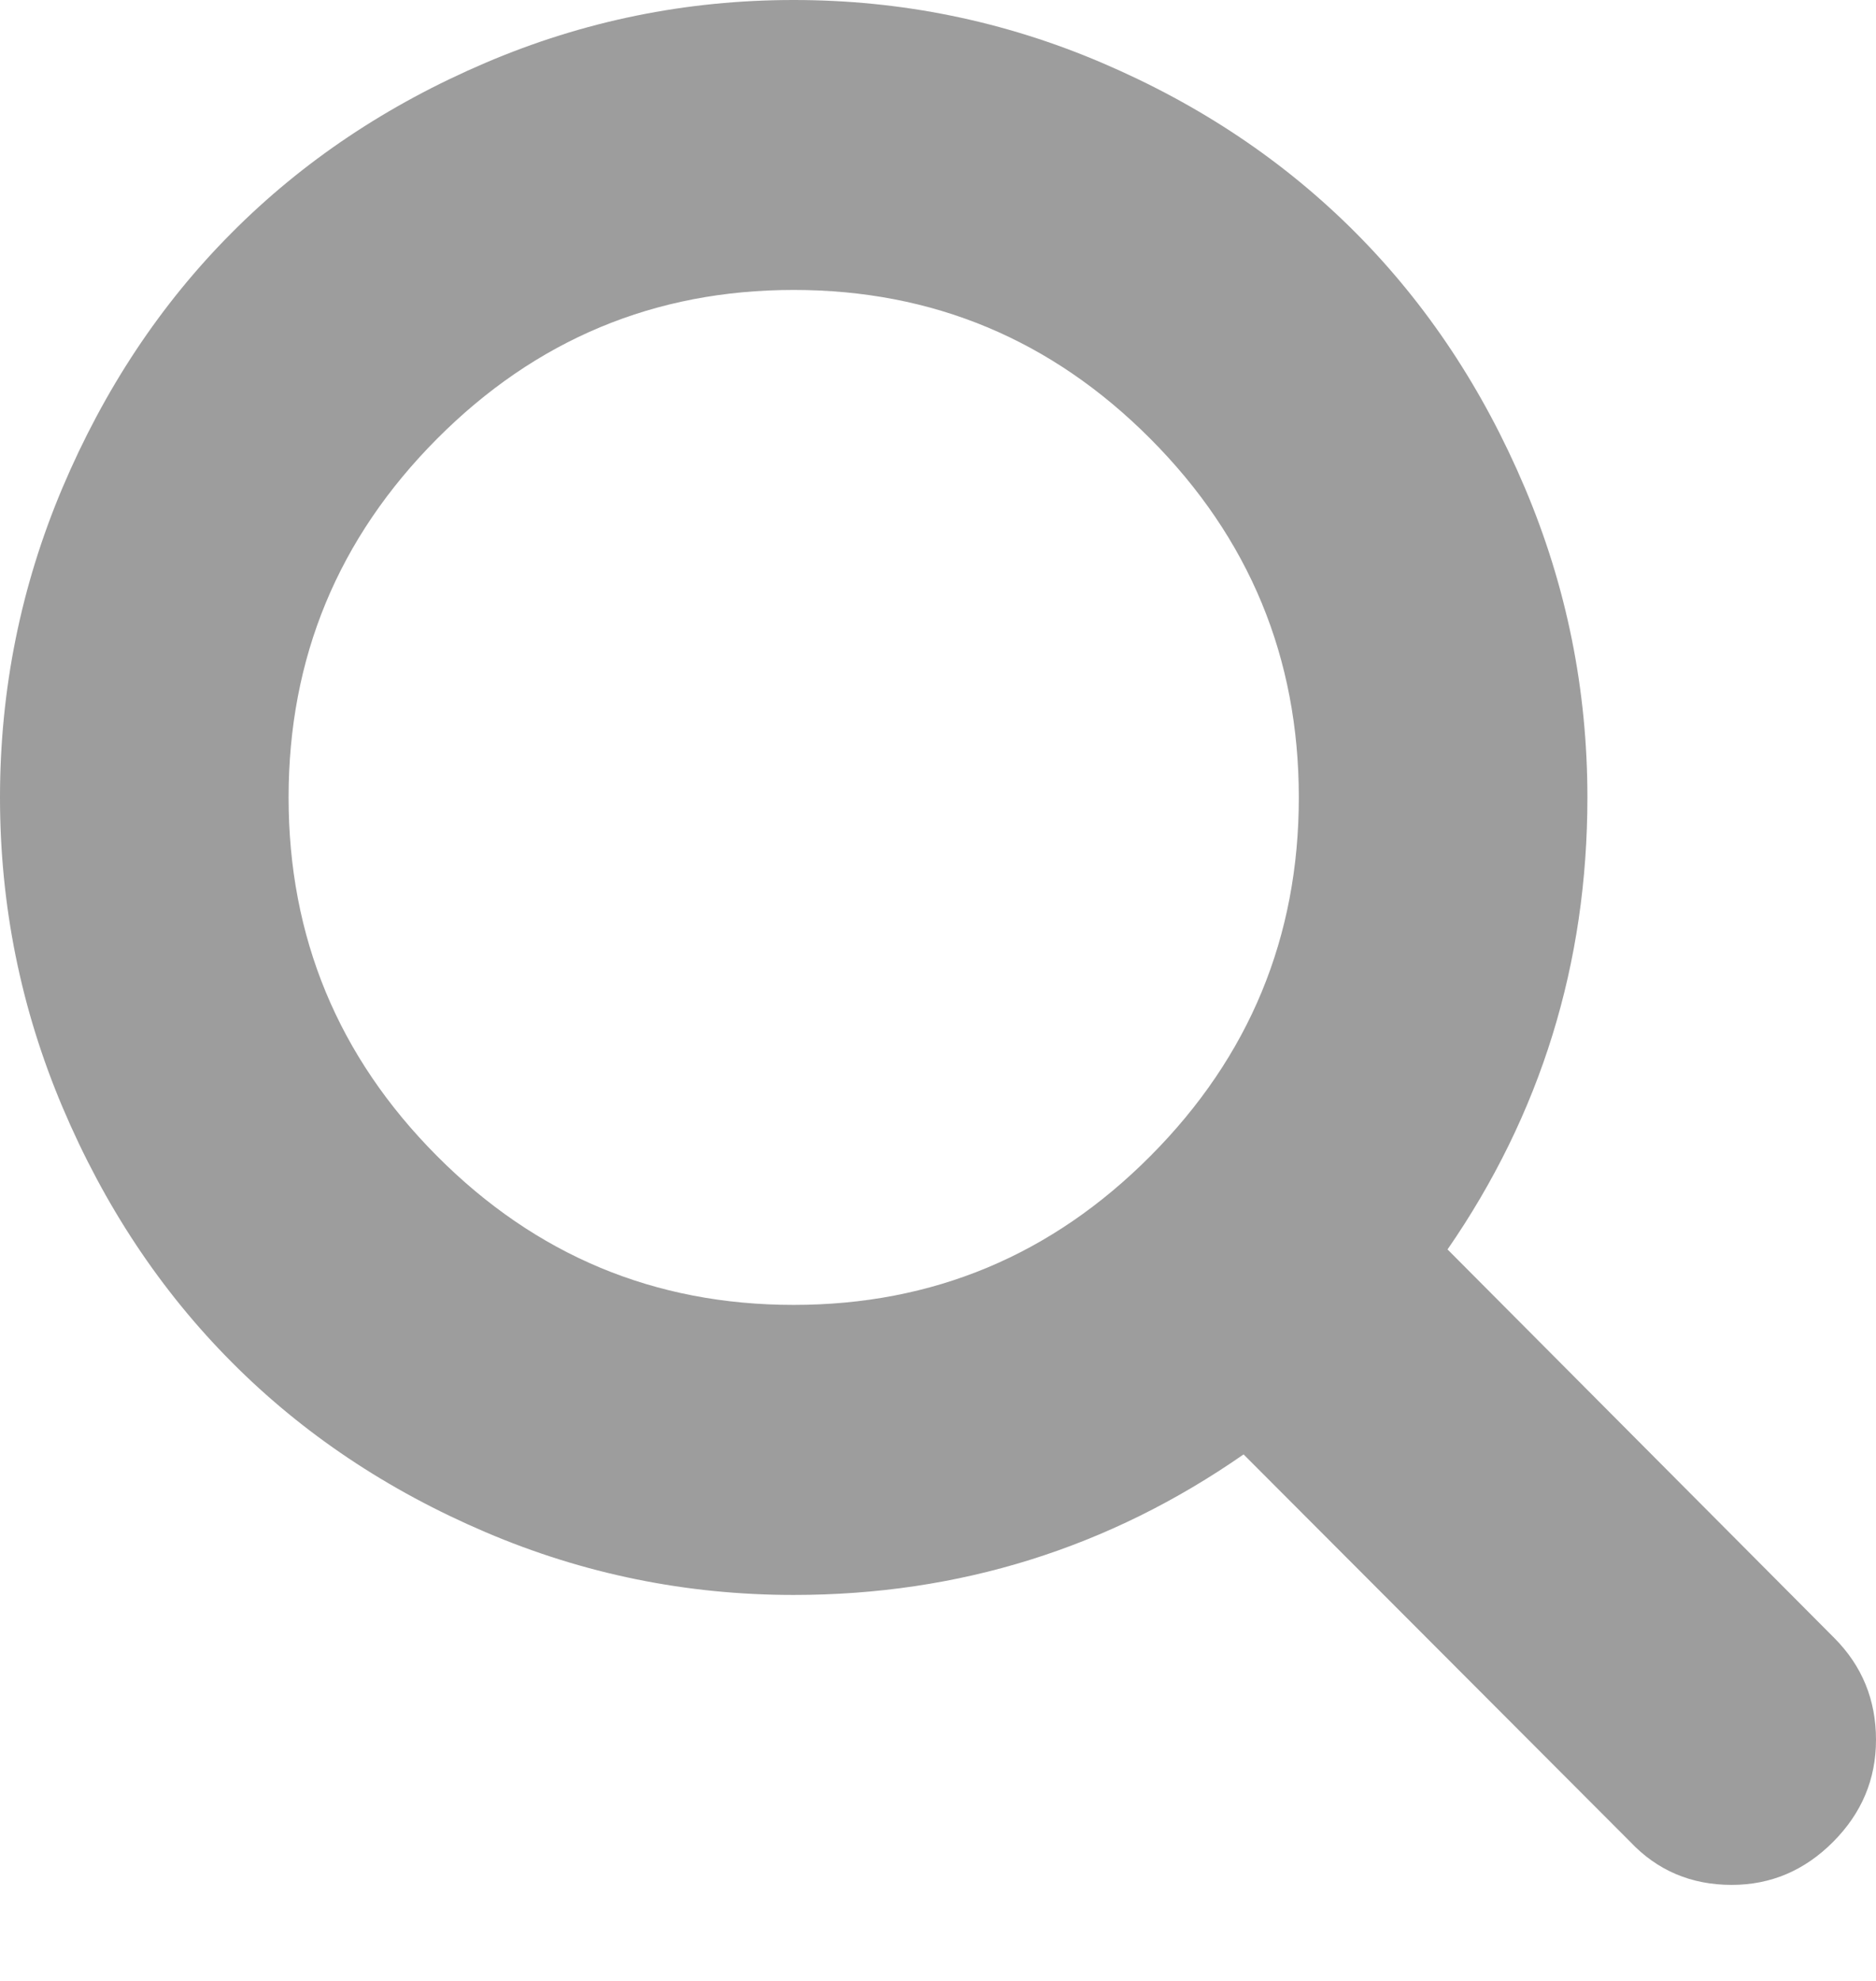 <svg width="18" height="19" viewBox="0 0 18 19" fill="none" xmlns="http://www.w3.org/2000/svg">
    <path d="M17.6 15.711L13.889 11.984C14.784 10.688 15.231 9.242 15.231 7.649C15.231 6.613 15.031 5.623 14.63 4.677C14.23 3.732 13.689 2.917 13.008 2.233C12.326 1.548 11.515 1.005 10.574 0.603C9.633 0.201 8.647 0 7.615 0C6.584 0 5.598 0.201 4.657 0.603C3.716 1.005 2.904 1.548 2.223 2.233C1.541 2.917 1.001 3.732 0.6 4.677C0.2 5.623 0 6.613 0 7.649C0 8.685 0.2 9.675 0.6 10.62C1.001 11.566 1.541 12.38 2.223 13.065C2.904 13.75 3.716 14.293 4.657 14.695C5.598 15.097 6.584 15.298 7.615 15.298C9.202 15.298 10.641 14.848 11.932 13.95L15.642 17.666C15.902 17.941 16.226 18.079 16.616 18.079C16.991 18.079 17.315 17.941 17.589 17.666C17.863 17.391 18 17.065 18 16.688C18 16.305 17.867 15.979 17.6 15.711ZM11.039 11.087C10.091 12.04 8.95 12.516 7.615 12.516C6.281 12.516 5.14 12.04 4.192 11.087C3.244 10.135 2.769 8.989 2.769 7.649C2.769 6.309 3.244 5.163 4.192 4.21C5.14 3.258 6.281 2.781 7.615 2.781C8.95 2.781 10.091 3.258 11.039 4.21C11.988 5.163 12.462 6.309 12.462 7.649C12.462 8.989 11.987 10.135 11.039 11.087Z" fill="#9D9D9D"/>
</svg>
